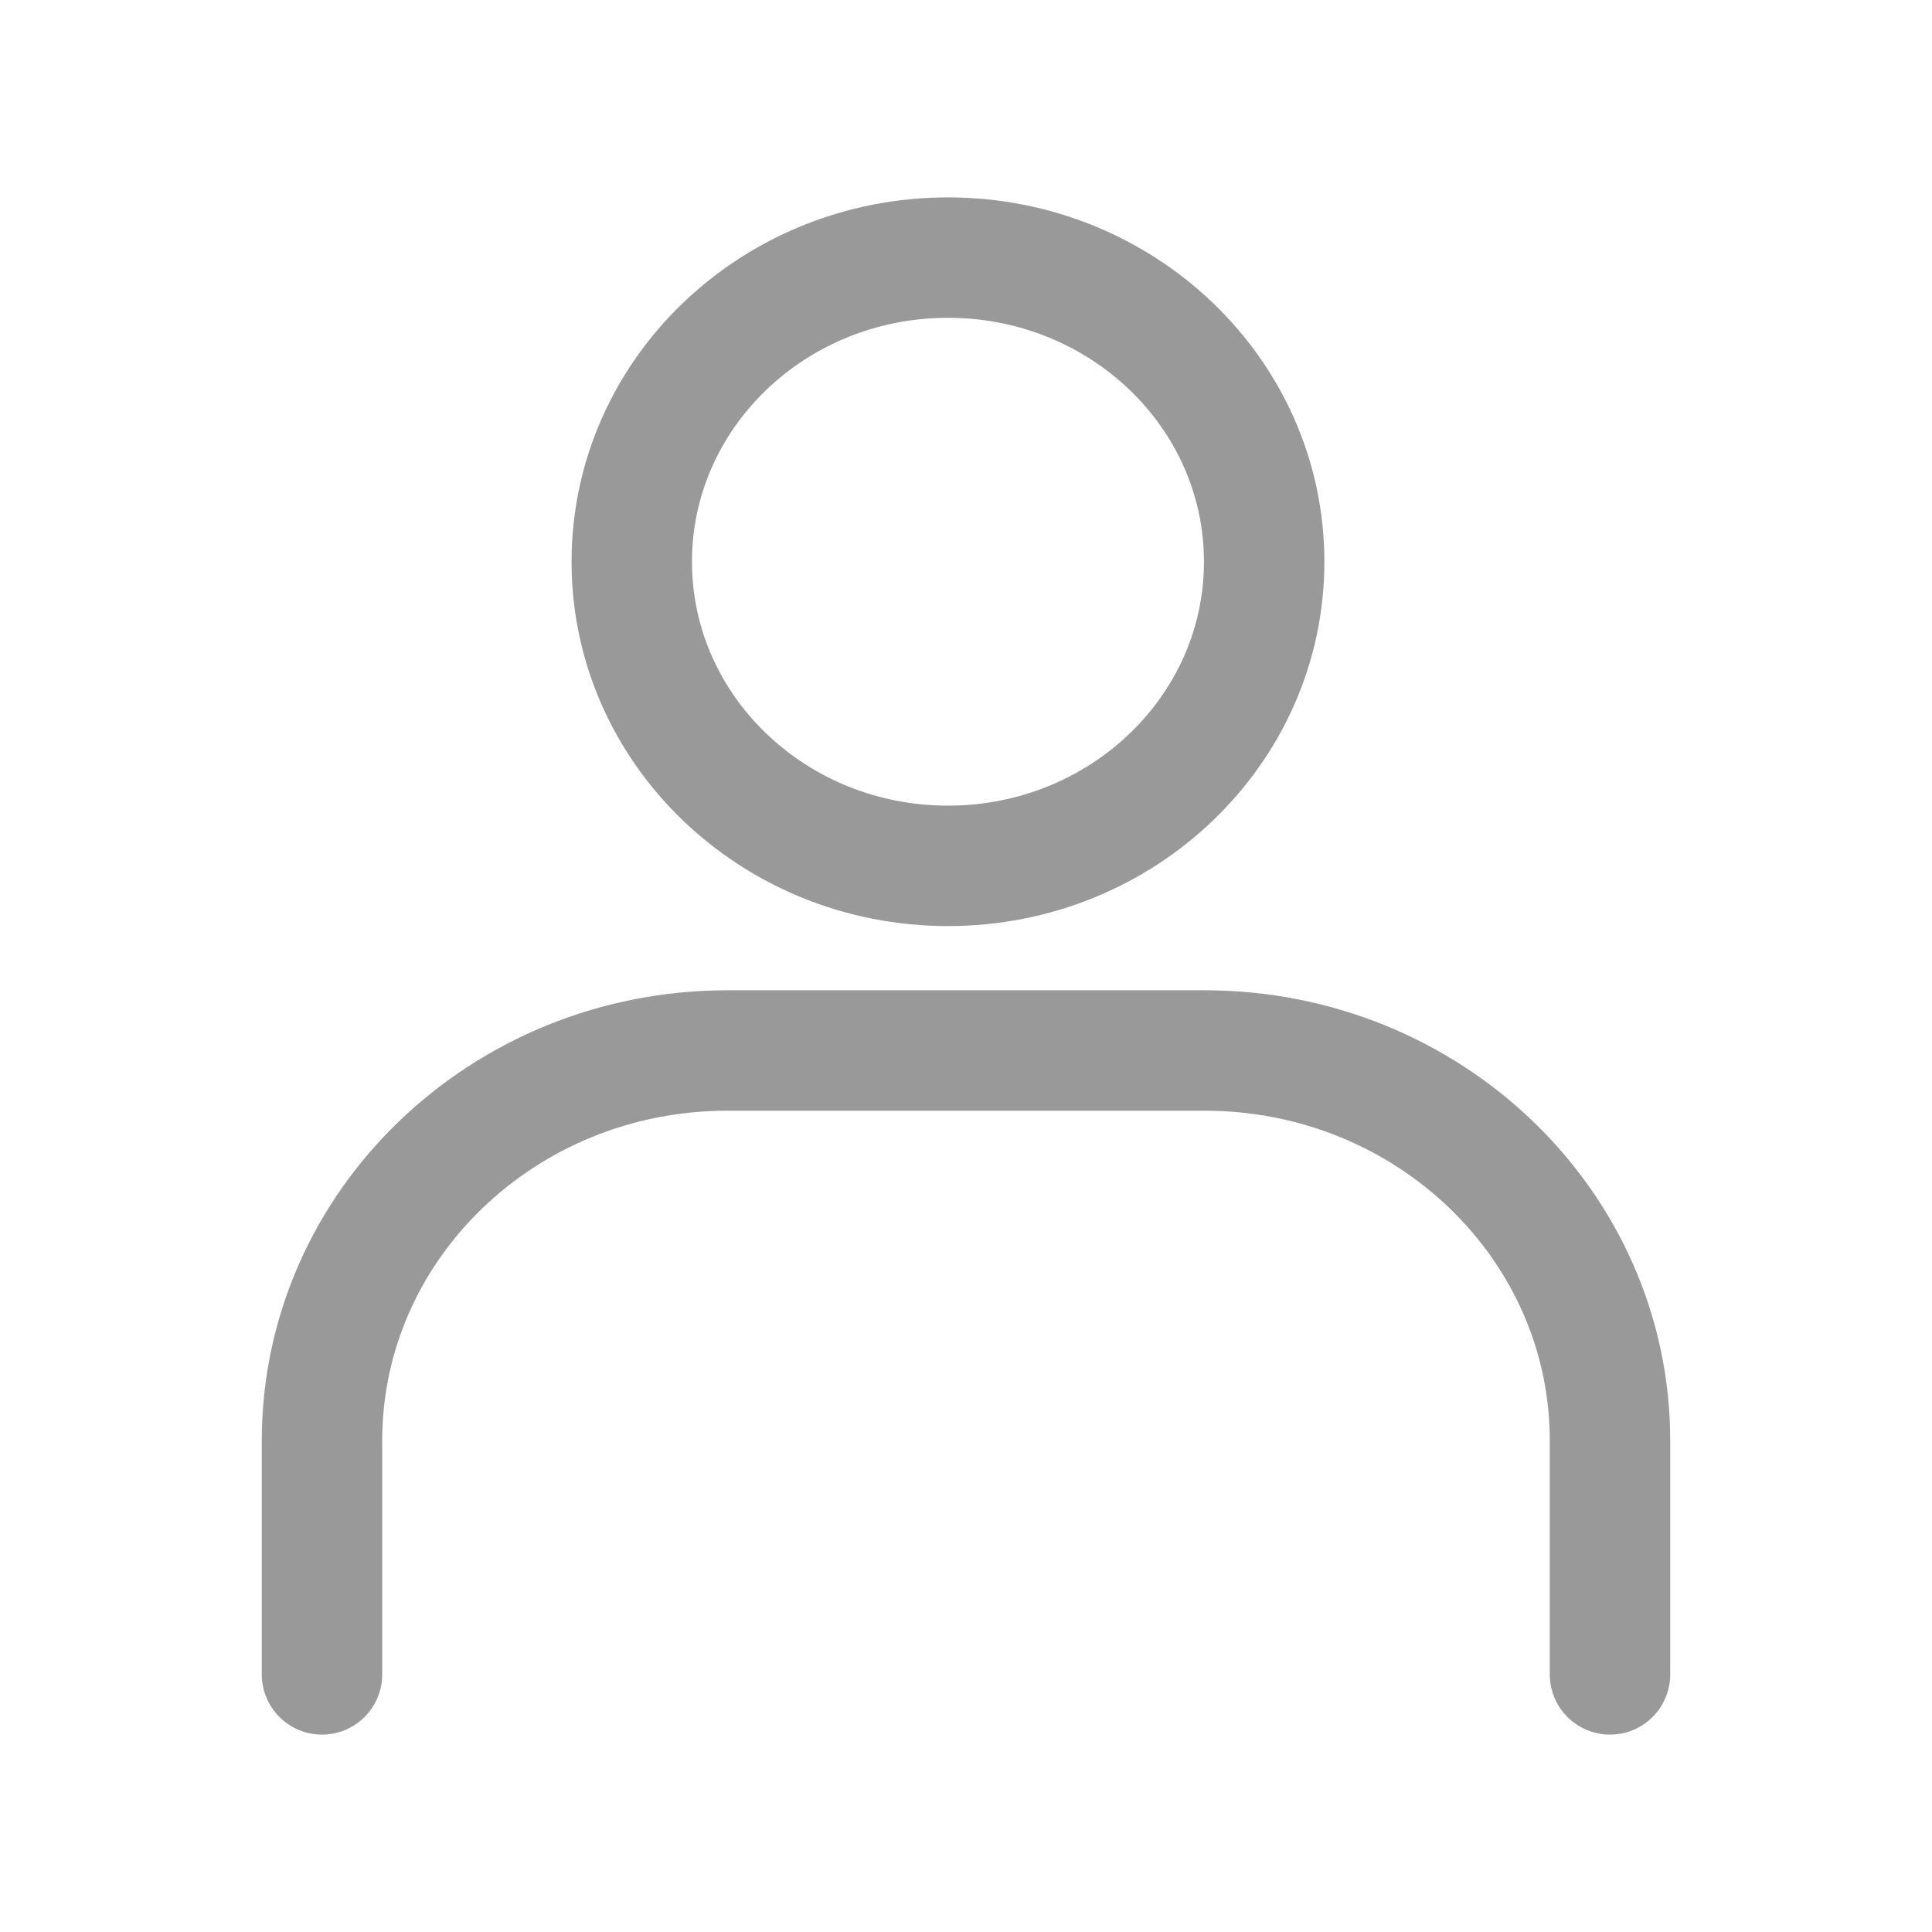<svg width="30" height="30" viewBox="0 0 30 30" fill="none" xmlns="http://www.w3.org/2000/svg">
<path d="M14.72 13.445C17.431 13.445 19.63 11.331 19.63 8.723C19.63 6.114 17.431 4 14.72 4C12.008 4 9.81 6.114 9.81 8.723C9.81 11.331 12.008 13.445 14.72 13.445Z" stroke="#999999" stroke-width="1.87" stroke-miterlimit="10"/>
<path d="M5 26V22.37C5 19.026 7.816 16.312 11.295 16.312H18.705C22.183 16.312 25 19.026 25 22.37V26" stroke="#999999" stroke-width="1.87" stroke-miterlimit="10" stroke-linecap="round"/>
</svg>
